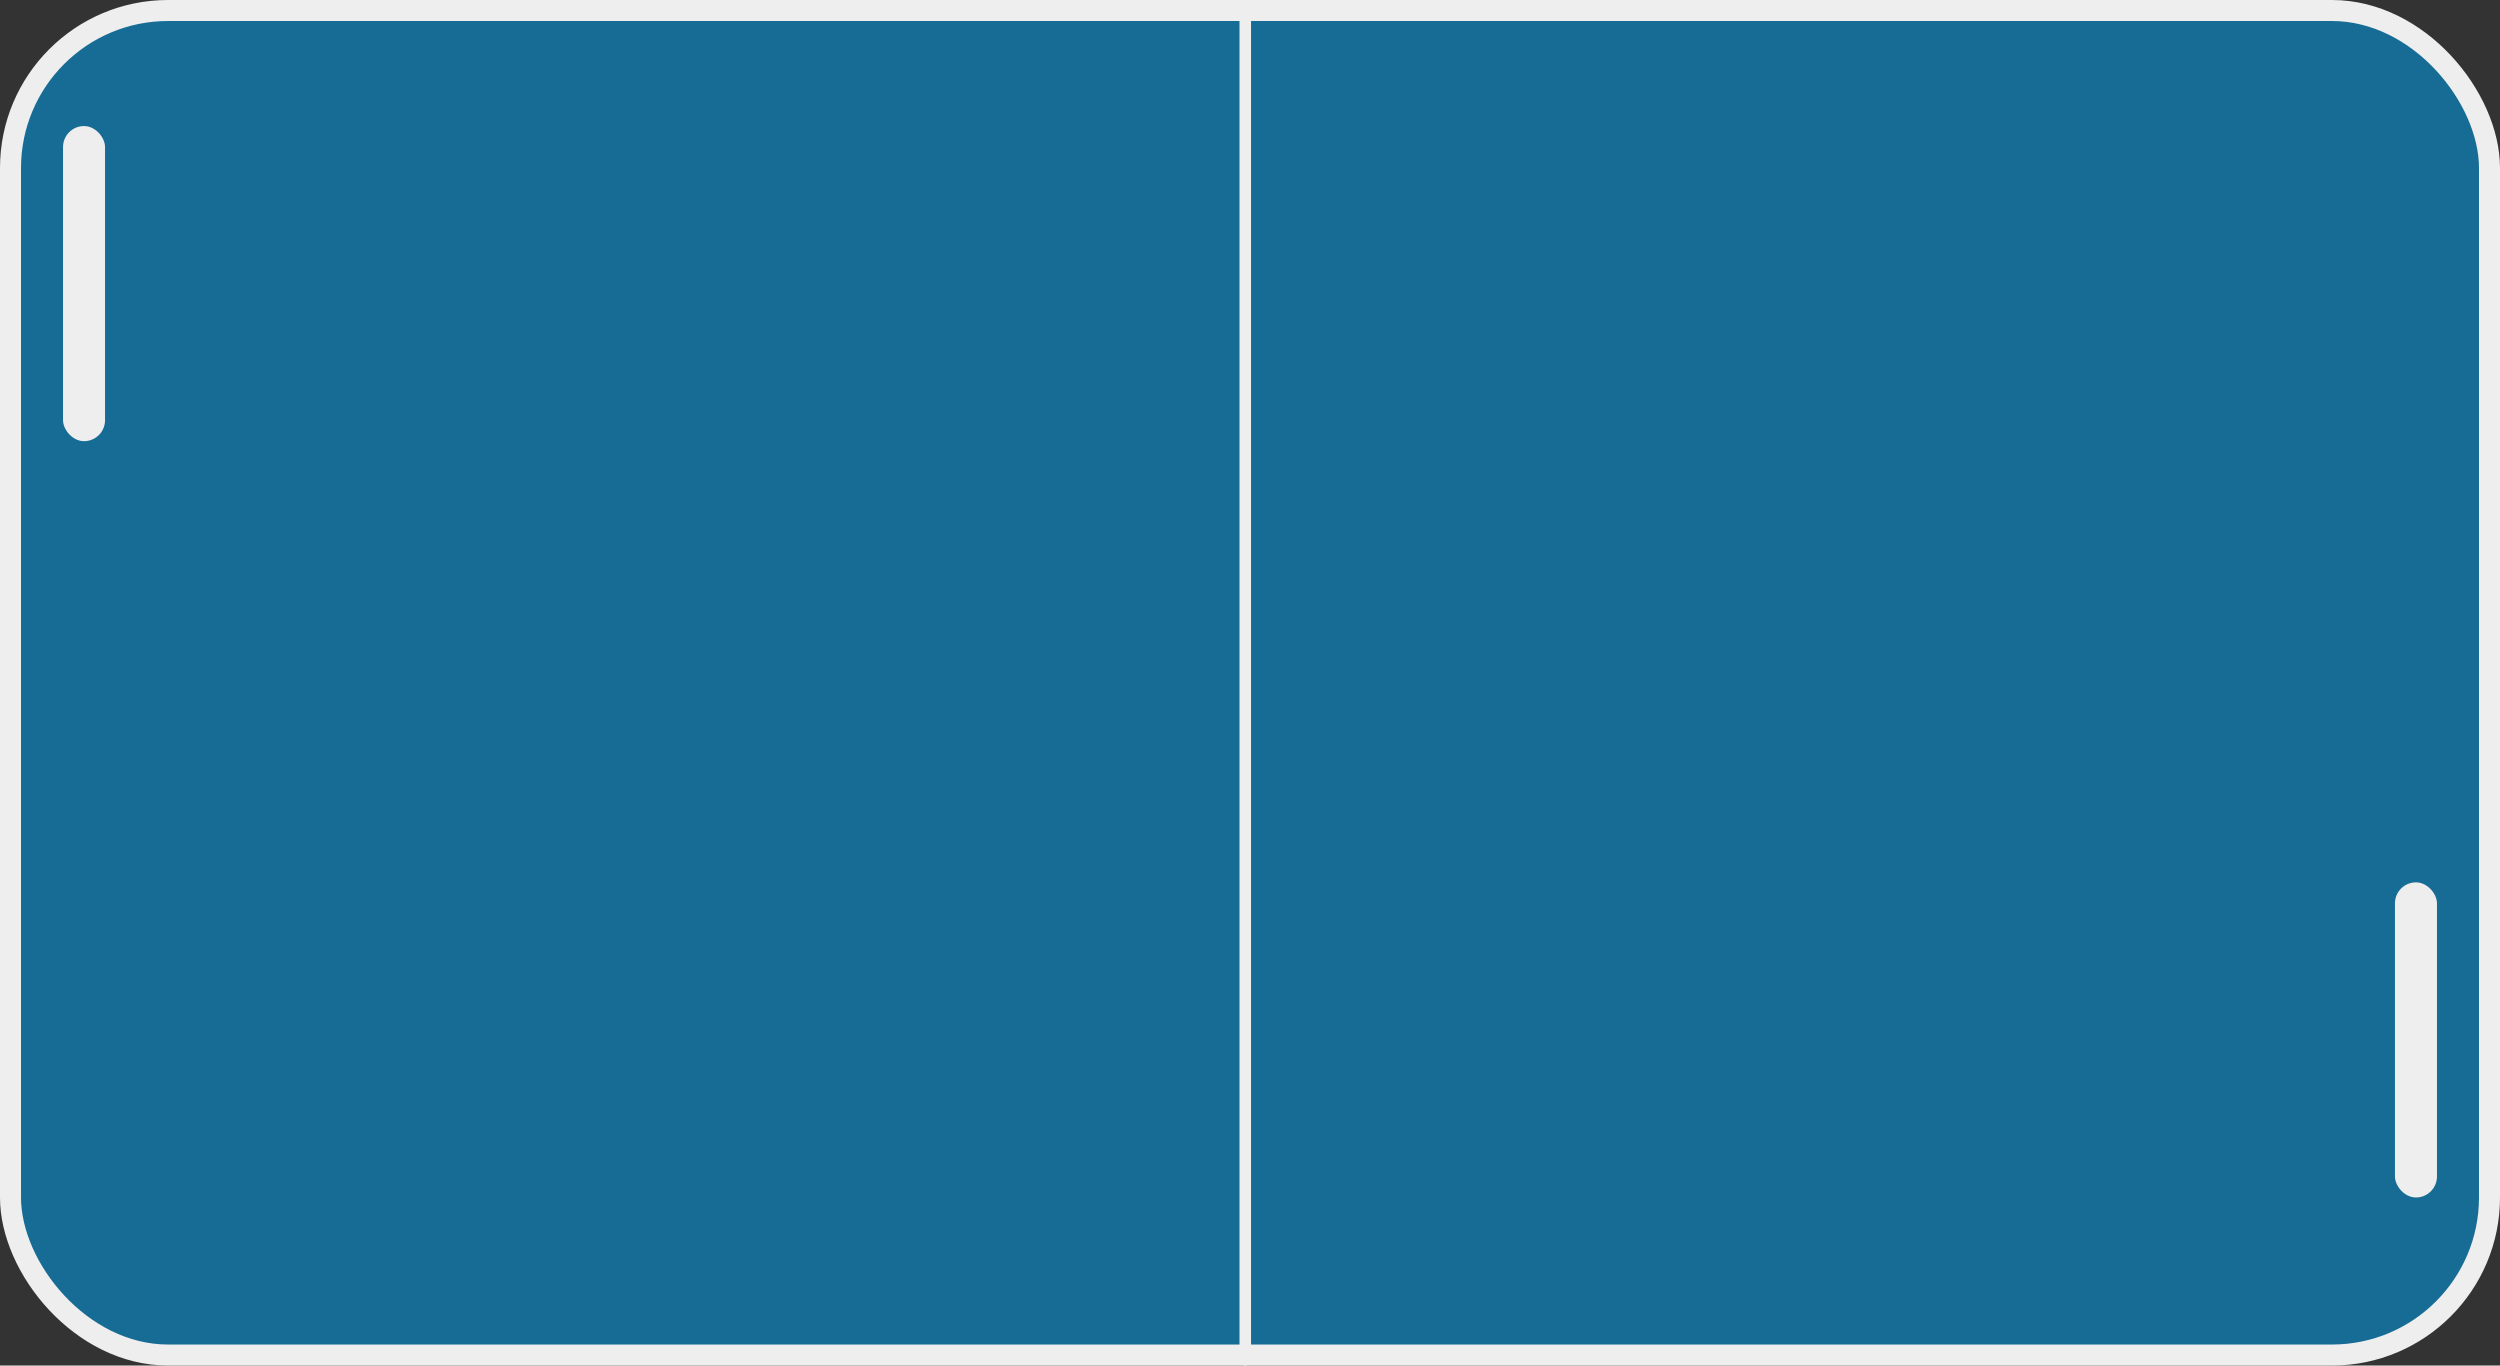 <svg width="119" height="65" viewBox="0 0 119 65" fill="none" xmlns="http://www.w3.org/2000/svg">
<rect x="0" y="0" width="119" height="65" fill="#333333" stroke="none"/>
<rect x="0.5" y="0.5" width="118" height="64" rx="7.5" fill="#176C95" stroke="#EEEEEE"/>
<rect x="3" y="6" width="2" height="15" rx="1" fill="#EEEEEE"/>
<rect x="114" y="42" width="2" height="15" rx="1" fill="#EEEEEE"/>
<line x1="59.275" y1="0.275" x2="59.275" y2="64.725" stroke="#EEEEEE" stroke-width="0.55" stroke-linecap="round" stroke-linejoin="round" stroke-dasharray="1.5 0"/>
</svg>
